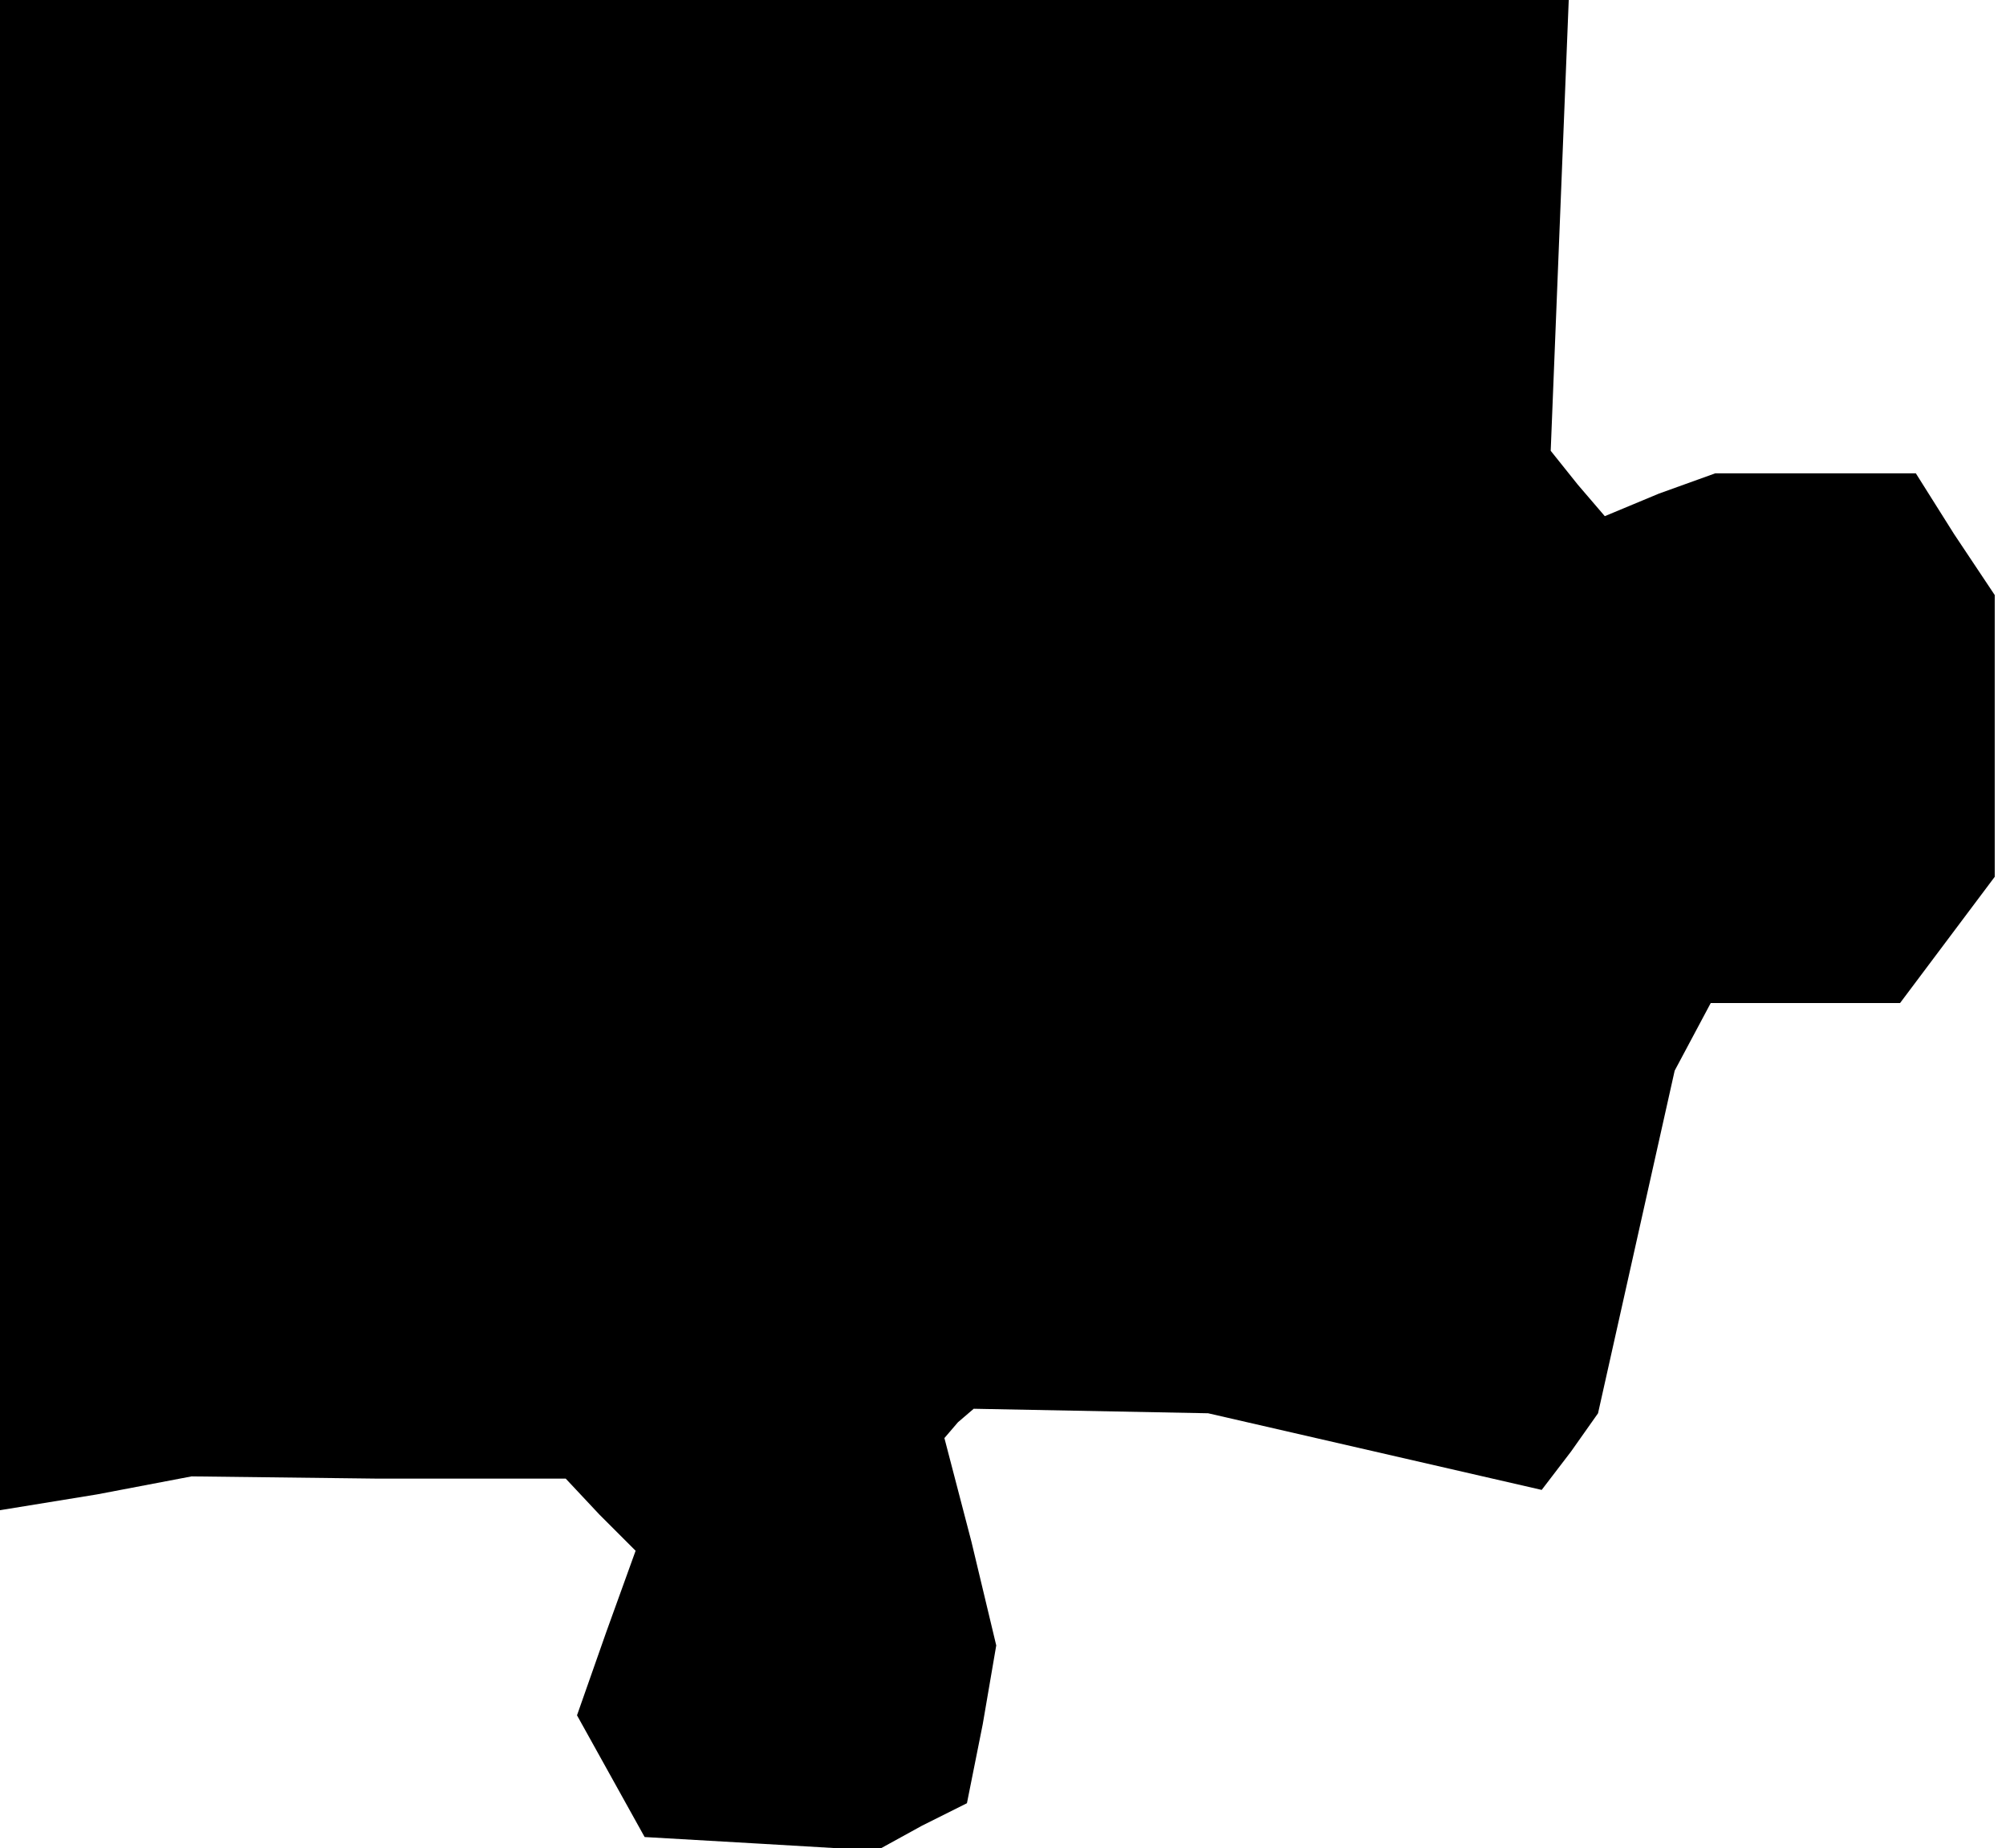<?xml version="1.0" standalone="no"?>
<!DOCTYPE svg PUBLIC "-//W3C//DTD SVG 20010904//EN"
 "http://www.w3.org/TR/2001/REC-SVG-20010904/DTD/svg10.dtd">
<svg version="1.0" xmlns="http://www.w3.org/2000/svg"
 width="89pt" height="82pt" viewBox="0 0 89 82"
 preserveAspectRatio="xMidYMid meet">
<g transform="translate(0,82) scale(0.1,-0.1)"
fill="#000000" stroke="none">
<path d="M0 485 l0 -335 43 7 42 8 83 -1 83 0 15 -16 16 -16 -13 -36 -13 -37
15 -27 15 -27 52 -3 51 -3 20 11 20 10 7 35 6 35 -11 46 -12 46 6 7 7 6 52 -1
52 -1 74 -17 74 -17 13 17 12 17 17 76 17 76 8 15 8 15 42 0 42 0 21 28 21 28
0 63 0 62 -18 27 -17 27 -45 0 -44 0 -25 -9 -24 -10 -12 14 -12 15 4 100 4
100 -348 0 -348 0 0 -335z"/>
</g>
</svg>
